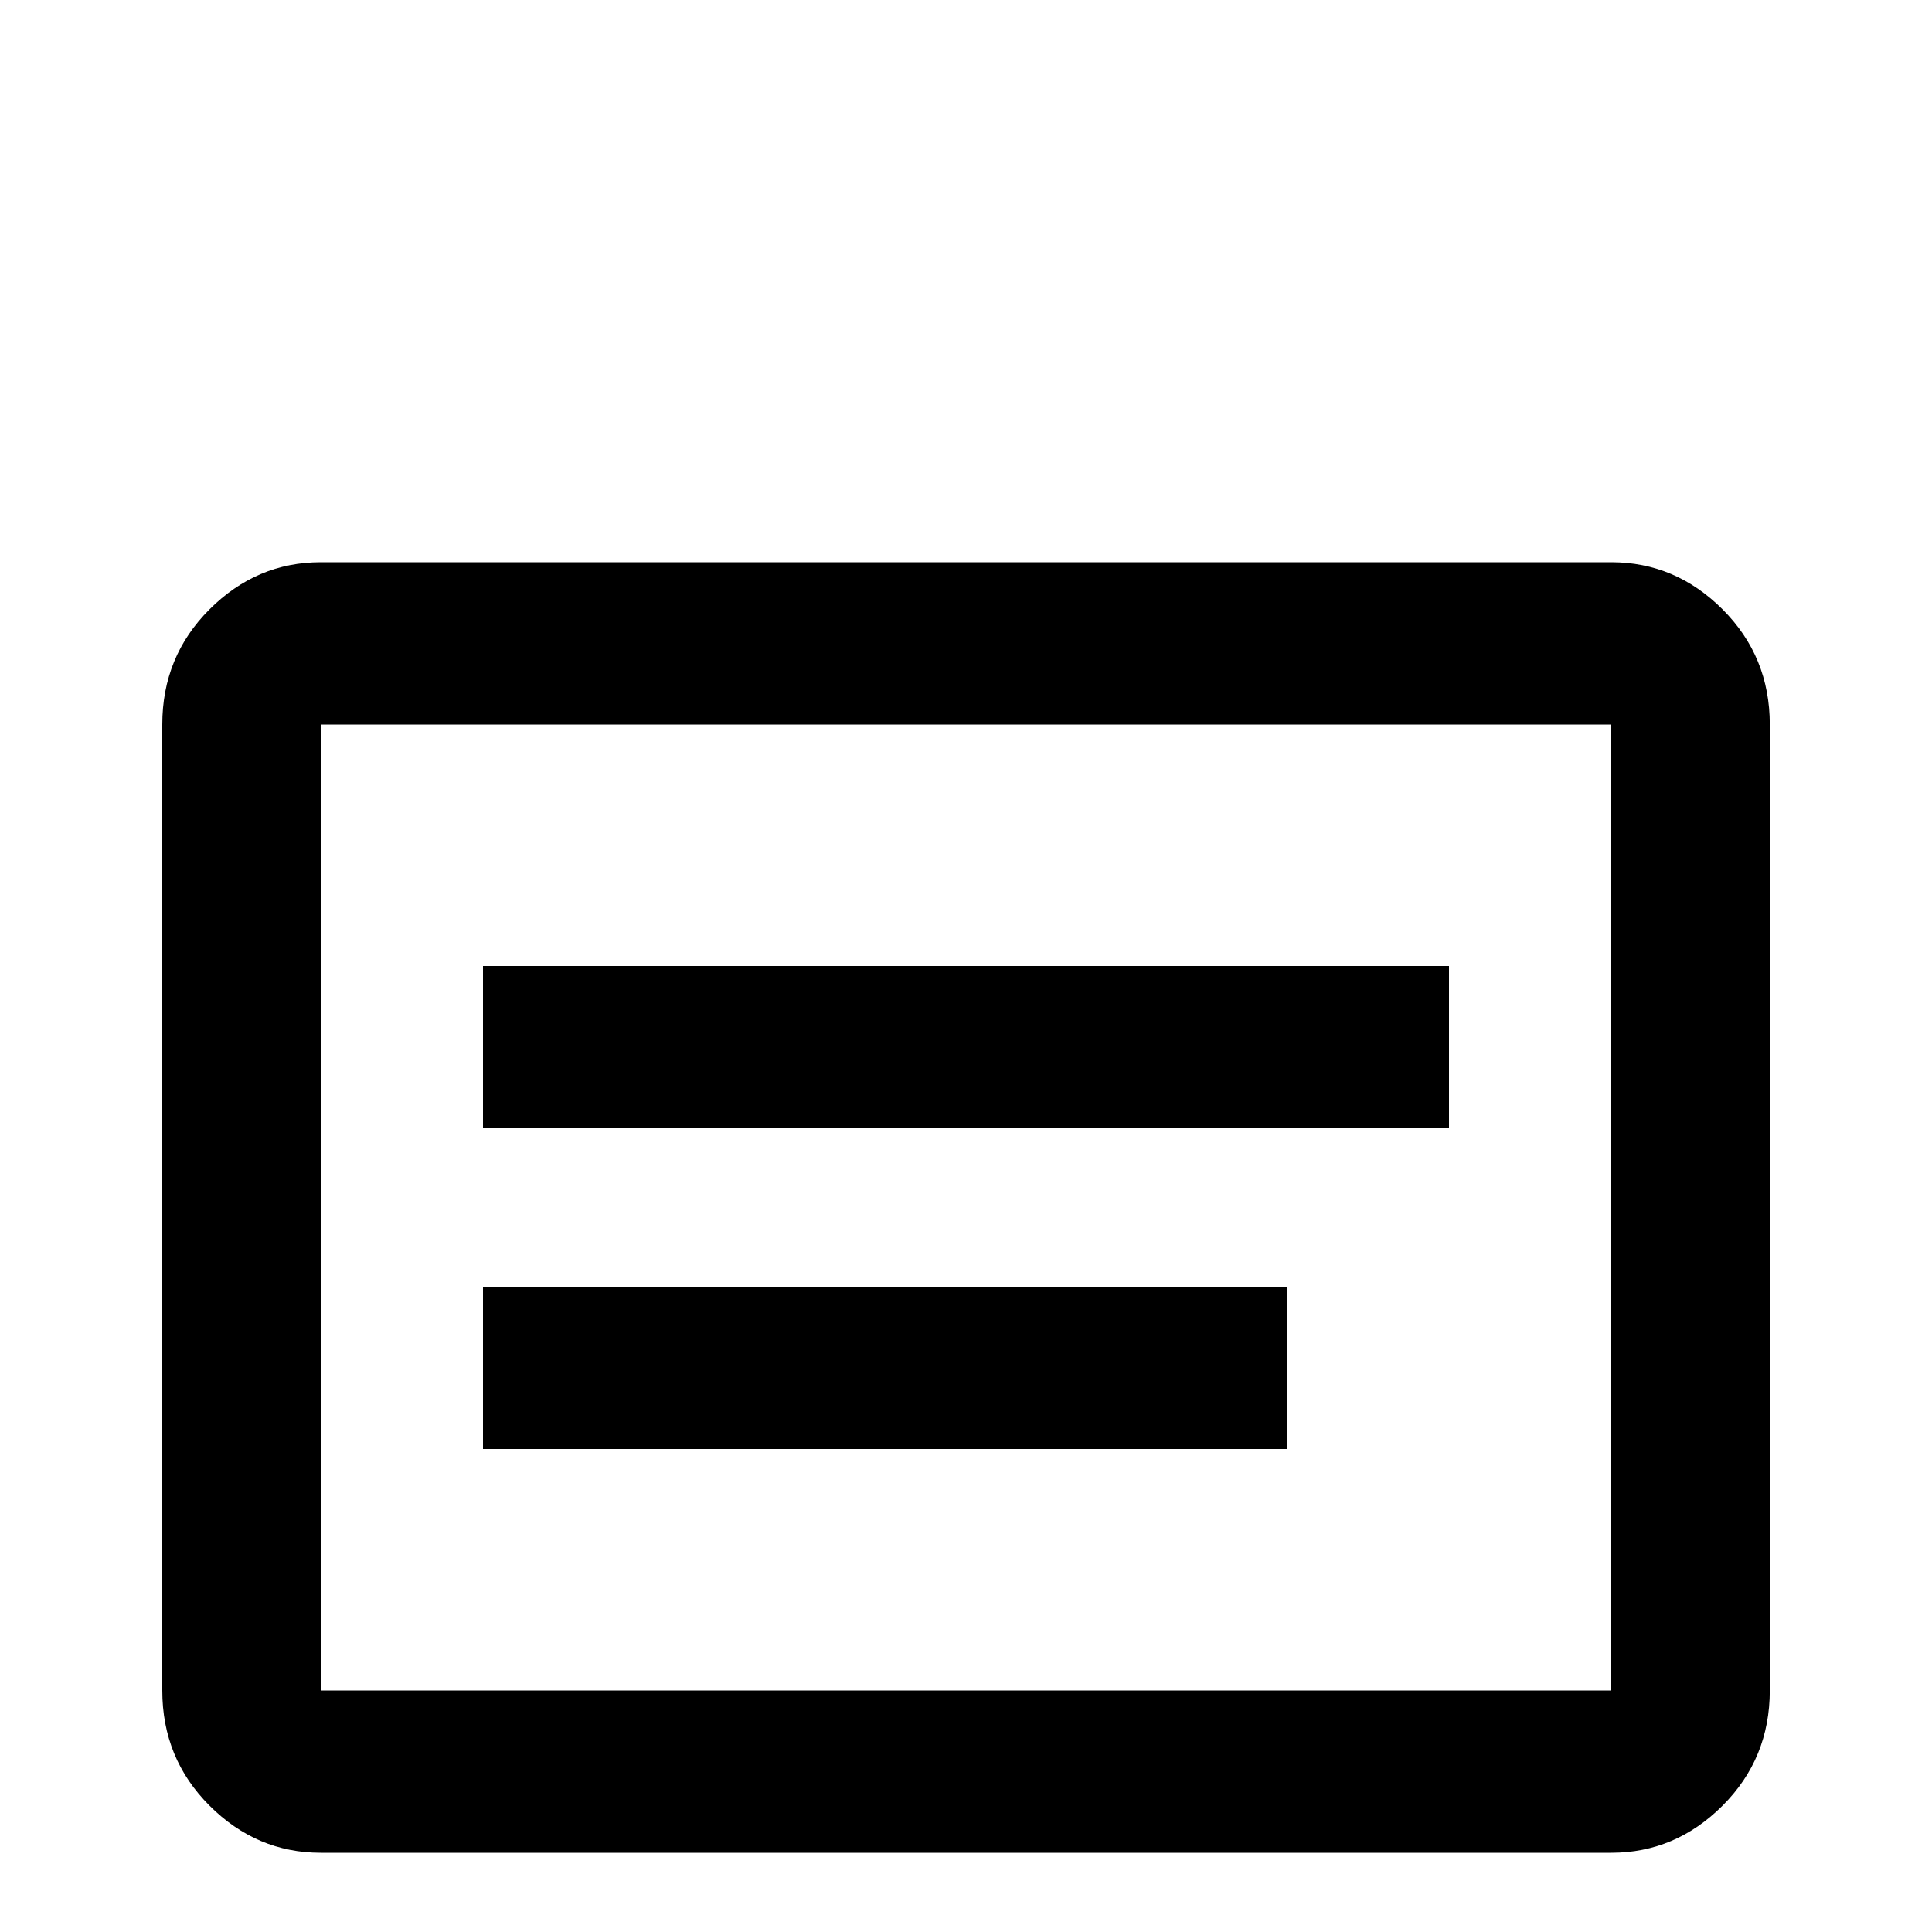 <!-- Generated by IcoMoon.io -->
<svg version="1.1" xmlns="http://www.w3.org/2000/svg" width="24" height="24" viewBox="0 0 24 24">
<title>card_text_outline</title>
<path d="M20.016 23.016h-16.031q-0.797 0-1.383-0.586t-0.586-1.43v-12q0-0.844 0.586-1.43t1.383-0.586h16.031q0.797 0 1.383 0.586t0.586 1.43v12q0 0.844-0.586 1.43t-1.383 0.586zM3.984 9v12h16.031v-12h-16.031zM6 12h12v2.016h-12v-2.016zM6 15.984h9.984v2.016h-9.984v-2.016z"></path>
</svg>
